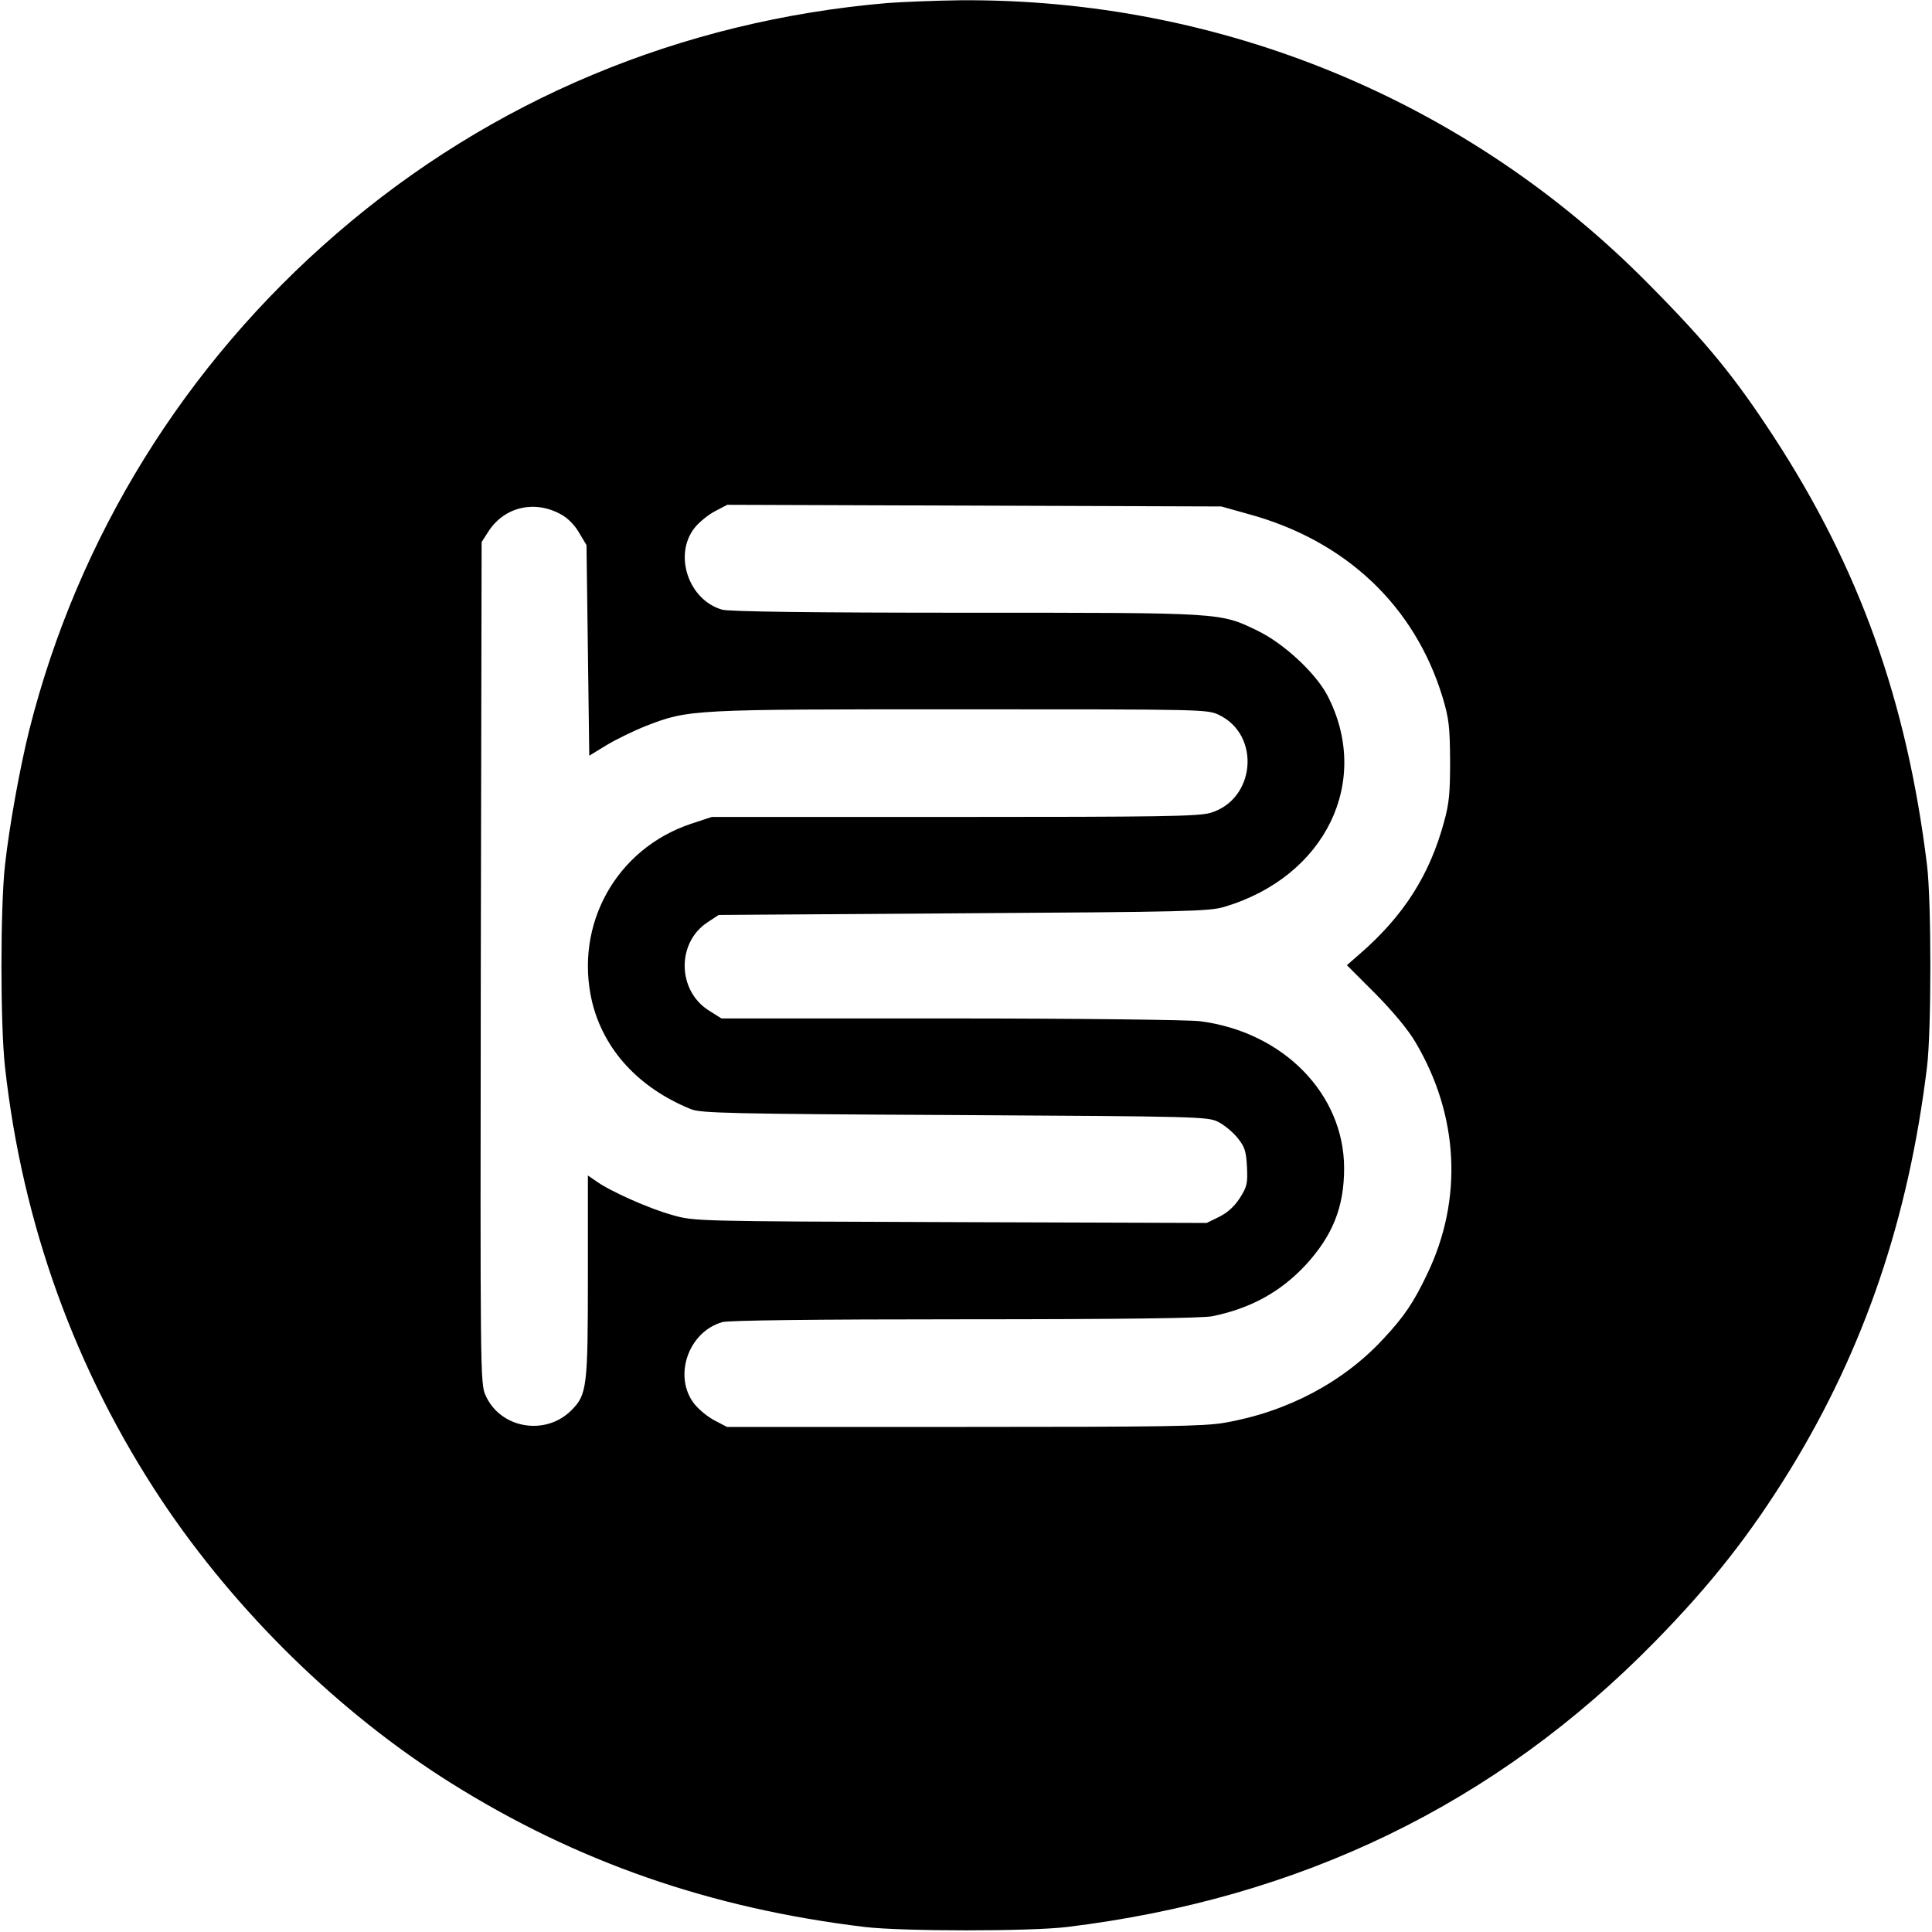 <?xml version="1.0" standalone="no"?>
<!DOCTYPE svg PUBLIC "-//W3C//DTD SVG 20010904//EN"
 "http://www.w3.org/TR/2001/REC-SVG-20010904/DTD/svg10.dtd">
<svg version="1.0" xmlns="http://www.w3.org/2000/svg"
 width="700pt" height="700pt" viewBox="0 0 700 700"
 preserveAspectRatio="xMidYMid meet">
<g transform="translate(0,700) scale(0.1,-0.1)"
fill="#000000" stroke="none">
<path d="M3215 6989 c-748 -64 -1435 -351 -1995 -835 -551 -475 -938 -1101
-1114 -1799 -34 -137 -72 -346 -88 -490 -17 -155 -17 -575 0 -730 63 -570 255
-1100 567 -1570 270 -405 644 -771 1047 -1024 457 -287 944 -456 1503 -523
139 -16 595 -16 730 0 847 103 1555 446 2131 1034 204 208 346 389 490 623
269 439 429 910 496 1460 16 130 16 600 0 730 -73 596 -246 1079 -557 1555
-139 213 -239 336 -449 548 -657 668 -1554 1038 -2496 1031 -91 -1 -210 -6
-265 -10z m-1182 -1853 c23 -12 50 -39 65 -66 l27 -45 5 -381 5 -382 64 39
c35 21 99 52 142 69 155 60 164 60 1142 60 890 0 891 0 935 -21 151 -74 130
-306 -32 -354 -42 -13 -183 -15 -929 -15 l-878 0 -76 -25 c-271 -91 -423 -366
-358 -644 42 -174 169 -313 359 -390 37 -14 138 -17 956 -21 890 -5 916 -6
954 -25 22 -11 53 -37 70 -58 26 -32 31 -48 34 -105 3 -60 0 -72 -26 -113 -20
-31 -45 -53 -75 -68 l-45 -22 -928 3 c-928 3 -929 3 -1009 26 -83 23 -225 86
-276 123 l-29 20 0 -361 c0 -406 -3 -433 -60 -490 -94 -94 -258 -66 -311 55
-19 42 -19 82 -17 1567 l3 1524 27 42 c58 86 166 111 261 58z m2492 1 c351
-96 601 -332 702 -664 23 -77 26 -106 27 -228 0 -116 -3 -155 -22 -223 -52
-192 -146 -340 -305 -478 l-47 -41 104 -104 c64 -65 119 -131 145 -176 157
-265 172 -569 42 -839 -49 -103 -84 -155 -159 -235 -145 -157 -349 -265 -576
-304 -75 -13 -223 -15 -945 -15 l-857 0 -44 23 c-24 12 -57 39 -74 60 -78 99
-23 262 102 297 24 6 331 10 879 10 564 0 860 4 895 11 138 28 246 87 337 184
99 107 141 211 141 352 0 269 -220 494 -522 533 -41 5 -442 10 -904 10 l-830
0 -46 29 c-114 72 -117 245 -5 319 l41 27 885 6 c808 5 891 7 946 23 368 109
537 457 373 769 -44 81 -157 186 -252 232 -137 66 -120 65 -1056 65 -558 0
-858 4 -883 11 -122 34 -178 199 -100 297 16 20 49 47 74 60 l44 23 895 -3
895 -3 100 -28z"/>
</g>
</svg>
